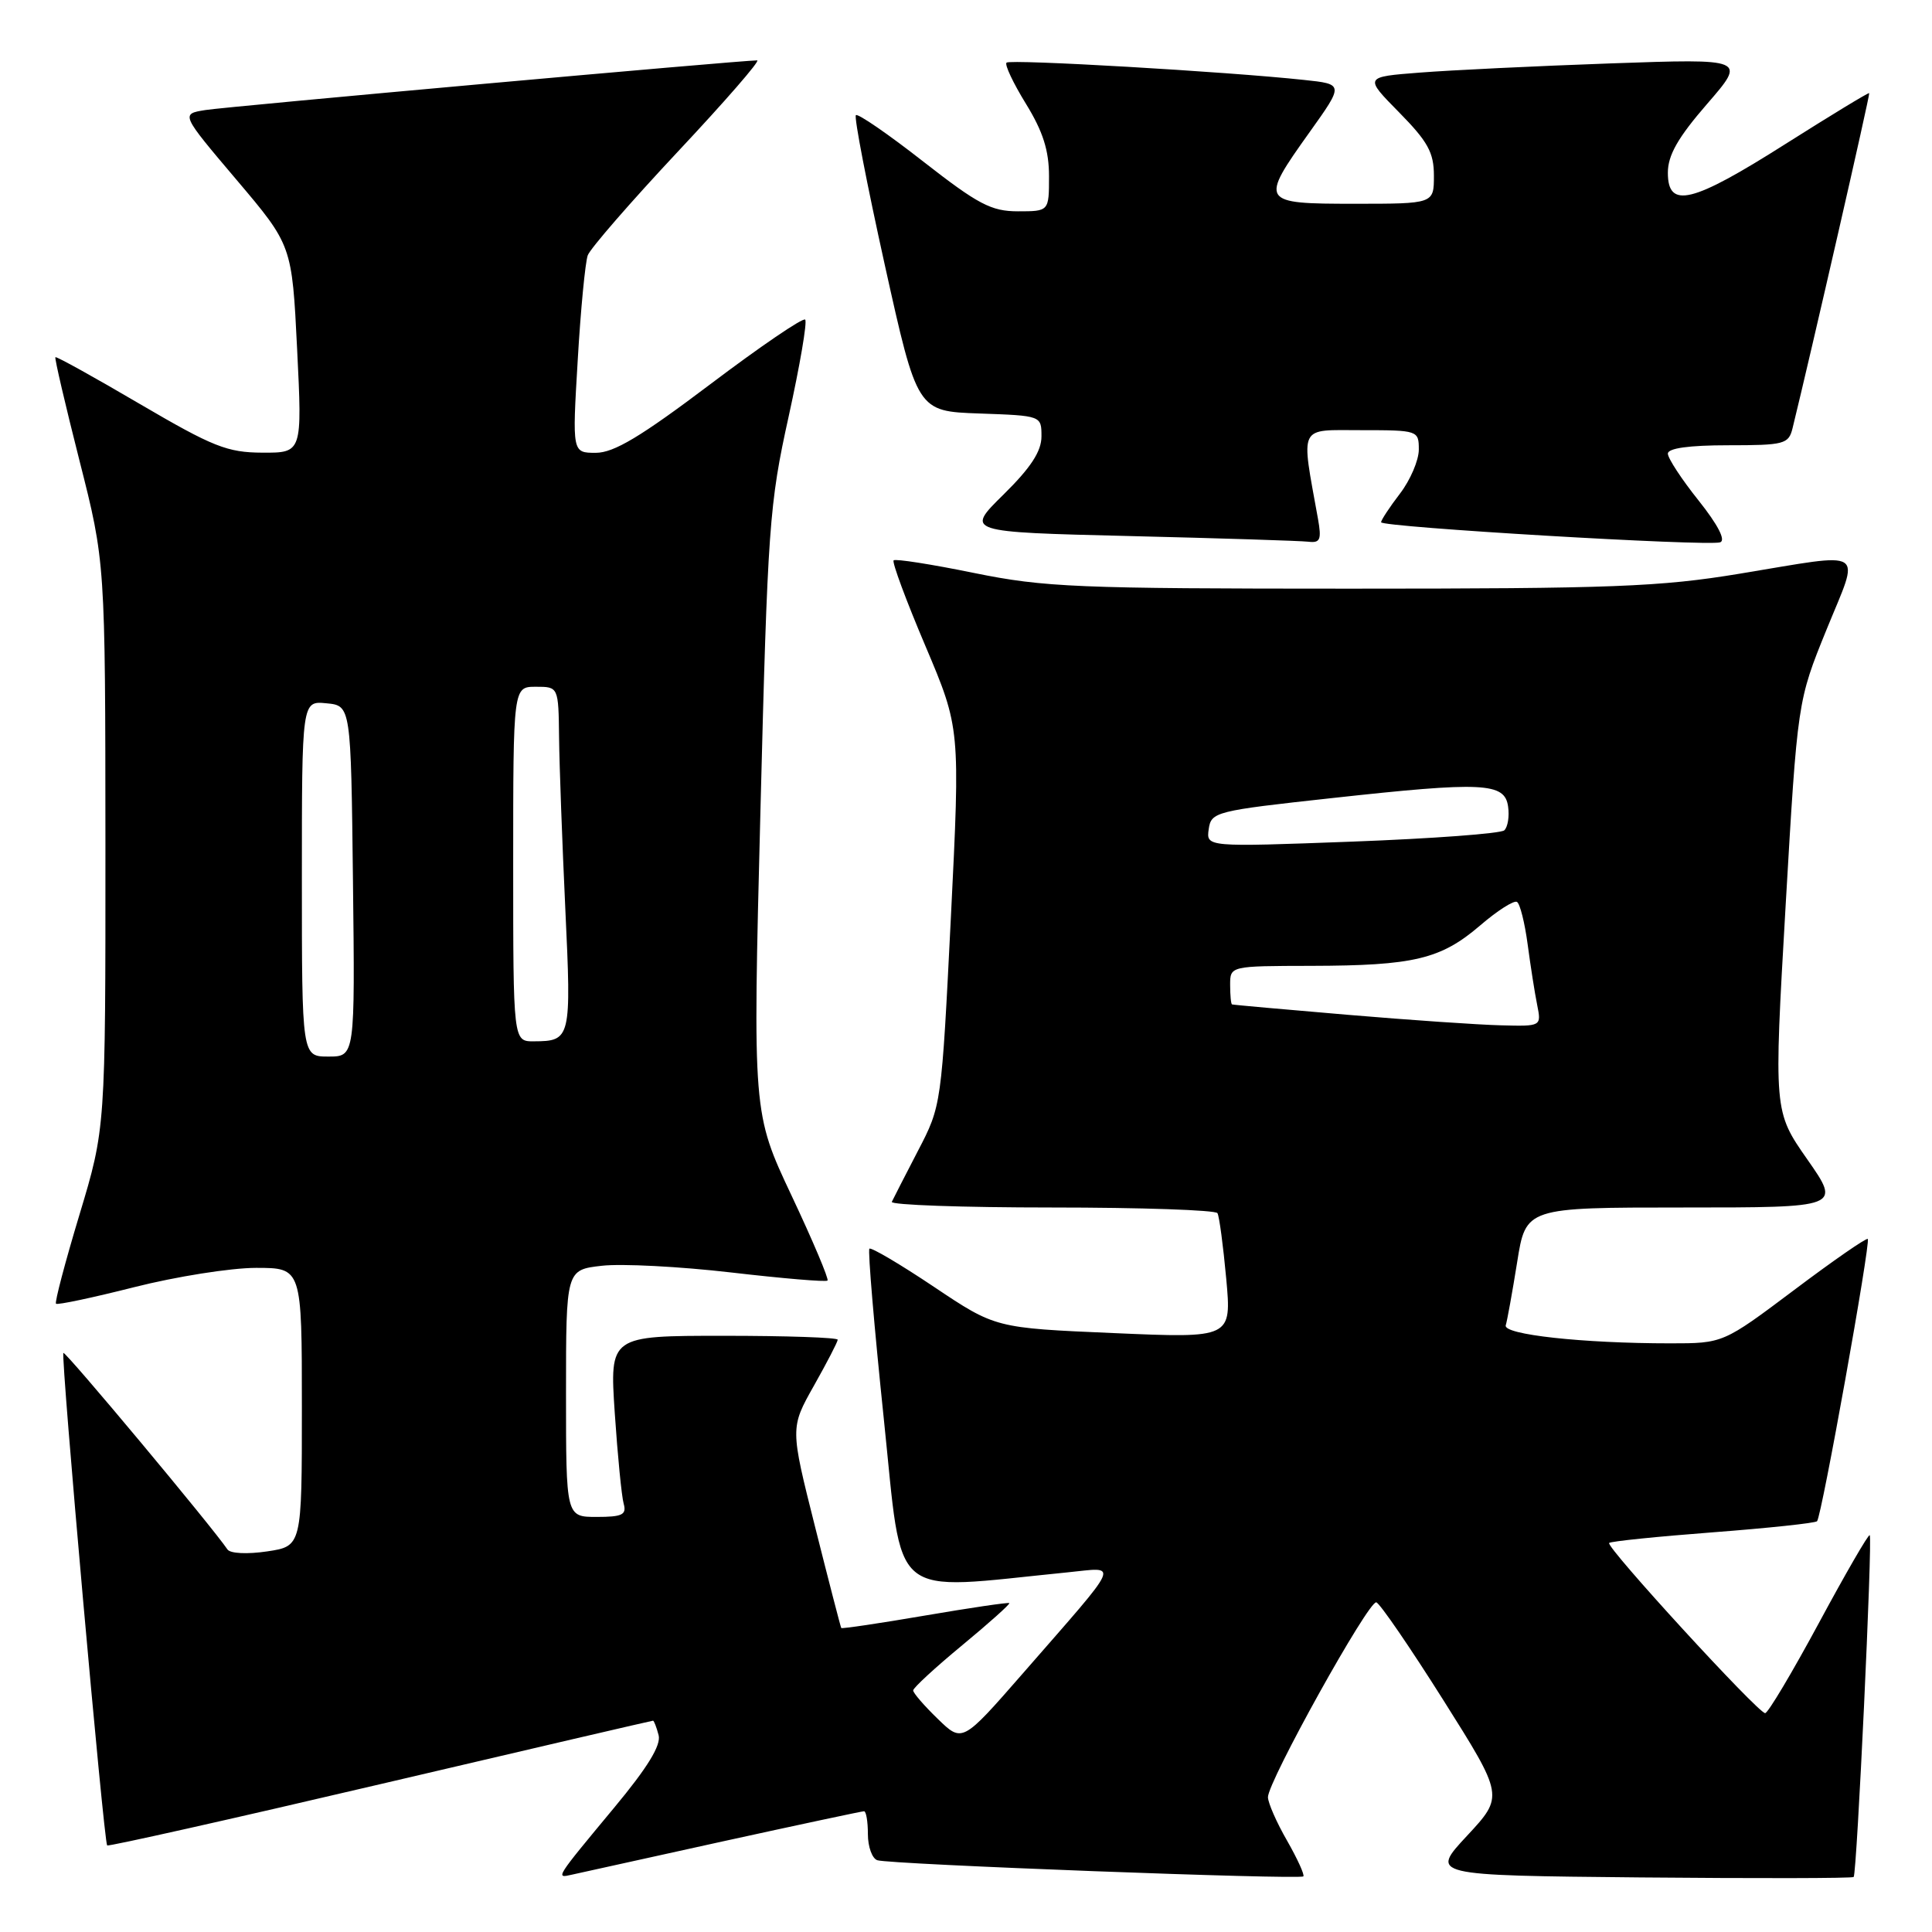 <?xml version="1.0" encoding="UTF-8" standalone="no"?>
<!DOCTYPE svg PUBLIC "-//W3C//DTD SVG 1.1//EN" "http://www.w3.org/Graphics/SVG/1.1/DTD/svg11.dtd" >
<svg xmlns="http://www.w3.org/2000/svg" xmlns:xlink="http://www.w3.org/1999/xlink" version="1.1" viewBox="0 0 256 256">
 <g >
 <path fill="currentColor"
d=" M 95.74 244.00 C 105.78 241.80 114.22 240.00 114.49 240.00 C 114.77 240.00 115.00 241.36 115.00 243.03 C 115.00 244.70 115.56 246.26 116.25 246.49 C 117.82 247.04 172.24 249.09 172.70 248.63 C 172.89 248.44 171.92 246.31 170.54 243.89 C 169.15 241.48 168.02 238.89 168.01 238.14 C 167.99 236.08 181.37 212.01 182.37 212.32 C 182.85 212.46 186.85 218.30 191.26 225.29 C 199.27 238.00 199.27 238.00 194.39 243.25 C 189.50 248.50 189.50 248.50 217.40 248.77 C 232.75 248.91 245.44 248.89 245.62 248.71 C 246.05 248.29 248.14 203.81 247.75 203.42 C 247.58 203.25 244.55 208.49 241.01 215.06 C 237.47 221.62 234.27 227.00 233.89 227.00 C 232.95 227.00 212.73 204.94 213.22 204.45 C 213.44 204.23 219.62 203.60 226.96 203.04 C 234.30 202.48 240.52 201.82 240.77 201.57 C 241.37 200.97 247.90 164.60 247.49 164.17 C 247.31 163.99 242.93 167.02 237.75 170.92 C 228.32 178.00 228.32 178.00 221.31 178.00 C 209.70 178.00 199.13 176.84 199.52 175.61 C 199.71 175.00 200.39 171.24 201.03 167.25 C 202.18 160.00 202.18 160.00 223.06 160.00 C 243.93 160.00 243.93 160.00 239.48 153.63 C 235.03 147.26 235.03 147.26 236.60 120.08 C 238.18 92.89 238.18 92.89 242.02 83.44 C 246.49 72.46 247.63 73.20 230.50 76.02 C 219.97 77.76 213.65 78.00 178.89 78.00 C 142.68 78.00 138.40 77.82 129.06 75.92 C 123.44 74.77 118.65 74.02 118.41 74.25 C 118.18 74.49 120.07 79.59 122.62 85.59 C 127.24 96.50 127.24 96.50 126.00 121.50 C 124.75 146.47 124.75 146.51 121.63 152.50 C 119.92 155.80 118.36 158.84 118.17 159.25 C 117.99 159.66 127.52 160.00 139.36 160.00 C 151.20 160.00 161.08 160.34 161.32 160.75 C 161.56 161.16 162.08 165.06 162.48 169.41 C 163.20 177.32 163.20 177.32 147.55 176.64 C 131.90 175.97 131.90 175.97 123.75 170.51 C 119.27 167.51 115.42 165.24 115.20 165.46 C 114.98 165.69 115.84 175.84 117.11 188.02 C 119.68 212.55 117.51 210.73 141.41 208.35 C 148.32 207.67 148.85 206.46 135.51 221.76 C 127.51 230.92 127.51 230.92 124.26 227.76 C 122.47 226.03 121.00 224.33 121.00 223.99 C 121.00 223.65 123.92 220.96 127.49 218.01 C 131.06 215.06 133.87 212.54 133.74 212.42 C 133.61 212.30 128.58 213.04 122.56 214.07 C 116.54 215.10 111.55 215.84 111.47 215.72 C 111.39 215.60 109.83 209.58 108.01 202.35 C 104.70 189.20 104.70 189.20 107.85 183.61 C 109.58 180.54 111.00 177.80 111.00 177.52 C 111.00 177.23 104.20 177.00 95.89 177.00 C 80.78 177.00 80.78 177.00 81.46 187.25 C 81.84 192.89 82.37 198.29 82.64 199.25 C 83.05 200.71 82.46 201.00 79.07 201.00 C 75.00 201.00 75.00 201.00 75.00 184.63 C 75.00 168.26 75.00 168.26 79.75 167.72 C 82.36 167.42 90.08 167.82 96.89 168.61 C 103.70 169.40 109.45 169.89 109.65 169.68 C 109.85 169.48 107.71 164.41 104.88 158.41 C 99.74 147.50 99.74 147.50 100.76 107.50 C 101.72 69.68 101.93 66.83 104.50 55.19 C 105.99 48.42 106.98 42.65 106.69 42.35 C 106.39 42.06 100.74 45.91 94.12 50.91 C 84.91 57.86 81.35 60.00 78.95 60.00 C 75.82 60.00 75.82 60.00 76.55 47.75 C 76.94 41.01 77.55 34.75 77.88 33.83 C 78.22 32.92 83.60 26.73 89.83 20.08 C 96.06 13.44 100.79 8.00 100.33 8.00 C 98.15 8.00 30.09 14.12 27.22 14.58 C 23.95 15.10 23.95 15.10 31.32 23.80 C 38.69 32.50 38.69 32.50 39.37 46.25 C 40.05 60.00 40.05 60.00 34.78 59.98 C 30.11 59.96 28.23 59.21 18.53 53.53 C 12.50 49.99 7.47 47.20 7.34 47.33 C 7.21 47.45 8.65 53.62 10.53 61.03 C 13.95 74.50 13.95 74.50 13.97 112.00 C 13.98 149.50 13.98 149.50 10.53 160.95 C 8.63 167.25 7.23 172.56 7.42 172.75 C 7.61 172.94 12.28 171.95 17.81 170.55 C 23.34 169.15 30.59 168.00 33.93 168.00 C 40.00 168.00 40.00 168.00 40.00 186.44 C 40.00 204.88 40.00 204.88 35.39 205.57 C 32.76 205.96 30.50 205.85 30.14 205.31 C 28.13 202.33 8.66 179.01 8.40 179.27 C 8.03 179.64 13.76 244.10 14.20 244.53 C 14.36 244.69 30.65 241.04 50.39 236.41 C 70.13 231.78 86.39 228.00 86.53 228.00 C 86.66 228.00 86.99 228.86 87.27 229.92 C 87.62 231.25 85.81 234.20 81.37 239.54 C 73.57 248.93 73.58 248.91 75.75 248.41 C 76.71 248.19 85.71 246.21 95.74 244.00 Z  M 174.64 68.75 C 172.37 56.13 171.94 57.00 180.37 57.00 C 187.89 57.00 188.00 57.04 188.00 59.57 C 188.00 60.98 186.88 63.61 185.50 65.41 C 184.12 67.21 183.00 68.92 183.00 69.20 C 183.00 69.85 226.27 72.41 227.93 71.86 C 228.70 71.60 227.64 69.55 225.08 66.33 C 222.83 63.52 221.00 60.72 221.00 60.11 C 221.00 59.39 223.81 59.00 228.98 59.00 C 236.43 59.00 237.00 58.85 237.52 56.75 C 239.98 46.73 247.82 12.48 247.68 12.34 C 247.58 12.24 242.59 15.28 236.58 19.08 C 224.19 26.94 221.00 27.72 221.00 22.89 C 221.00 20.57 222.33 18.23 226.20 13.77 C 231.40 7.77 231.40 7.77 213.45 8.40 C 203.58 8.75 192.18 9.30 188.13 9.62 C 180.76 10.19 180.76 10.19 185.38 14.88 C 189.20 18.76 190.00 20.21 190.00 23.28 C 190.00 27.00 190.00 27.00 179.50 27.00 C 166.99 27.00 166.88 26.83 173.53 17.51 C 178.07 11.15 178.07 11.15 172.78 10.59 C 162.54 9.49 133.84 7.82 133.37 8.30 C 133.10 8.57 134.26 11.02 135.94 13.75 C 138.20 17.42 139.00 19.94 139.00 23.36 C 139.00 28.00 139.00 28.00 134.89 28.00 C 131.35 28.00 129.62 27.09 122.33 21.40 C 117.68 17.76 113.66 15.00 113.41 15.26 C 113.15 15.52 114.88 24.45 117.24 35.11 C 121.54 54.50 121.54 54.50 129.77 54.79 C 138.00 55.08 138.00 55.08 138.00 57.83 C 138.00 59.80 136.59 61.97 132.96 65.54 C 127.92 70.50 127.92 70.50 149.71 71.03 C 161.69 71.32 172.34 71.66 173.36 71.78 C 174.94 71.97 175.13 71.51 174.64 68.75 Z  M 40.00 116.44 C 40.00 92.87 40.00 92.87 43.25 93.19 C 46.50 93.50 46.50 93.50 46.77 116.75 C 47.04 140.00 47.04 140.00 43.52 140.00 C 40.00 140.00 40.00 140.00 40.00 116.44 Z  M 68.00 114.50 C 68.00 91.00 68.00 91.00 71.00 91.00 C 74.00 91.00 74.00 91.00 74.08 97.75 C 74.12 101.46 74.50 111.70 74.91 120.50 C 75.72 137.64 75.64 137.96 70.75 137.98 C 68.00 138.00 68.00 138.00 68.00 114.50 Z  M 178.50 134.46 C 170.25 133.76 163.39 133.15 163.25 133.09 C 163.11 133.04 163.00 131.88 163.00 130.50 C 163.00 128.00 163.00 128.00 173.75 127.98 C 187.34 127.95 190.90 127.10 196.10 122.65 C 198.40 120.67 200.61 119.26 201.01 119.51 C 201.41 119.75 202.04 122.28 202.42 125.12 C 202.80 127.96 203.36 131.57 203.68 133.14 C 204.25 136.00 204.25 136.00 198.88 135.86 C 195.92 135.79 186.75 135.16 178.50 134.46 Z  M 160.16 109.87 C 160.49 107.58 161.01 107.44 176.50 105.75 C 196.54 103.55 199.39 103.69 199.83 106.87 C 200.02 108.17 199.79 109.58 199.33 110.02 C 198.88 110.45 189.80 111.12 179.16 111.52 C 159.83 112.24 159.83 112.24 160.16 109.87 Z "/>
</g>
</svg>